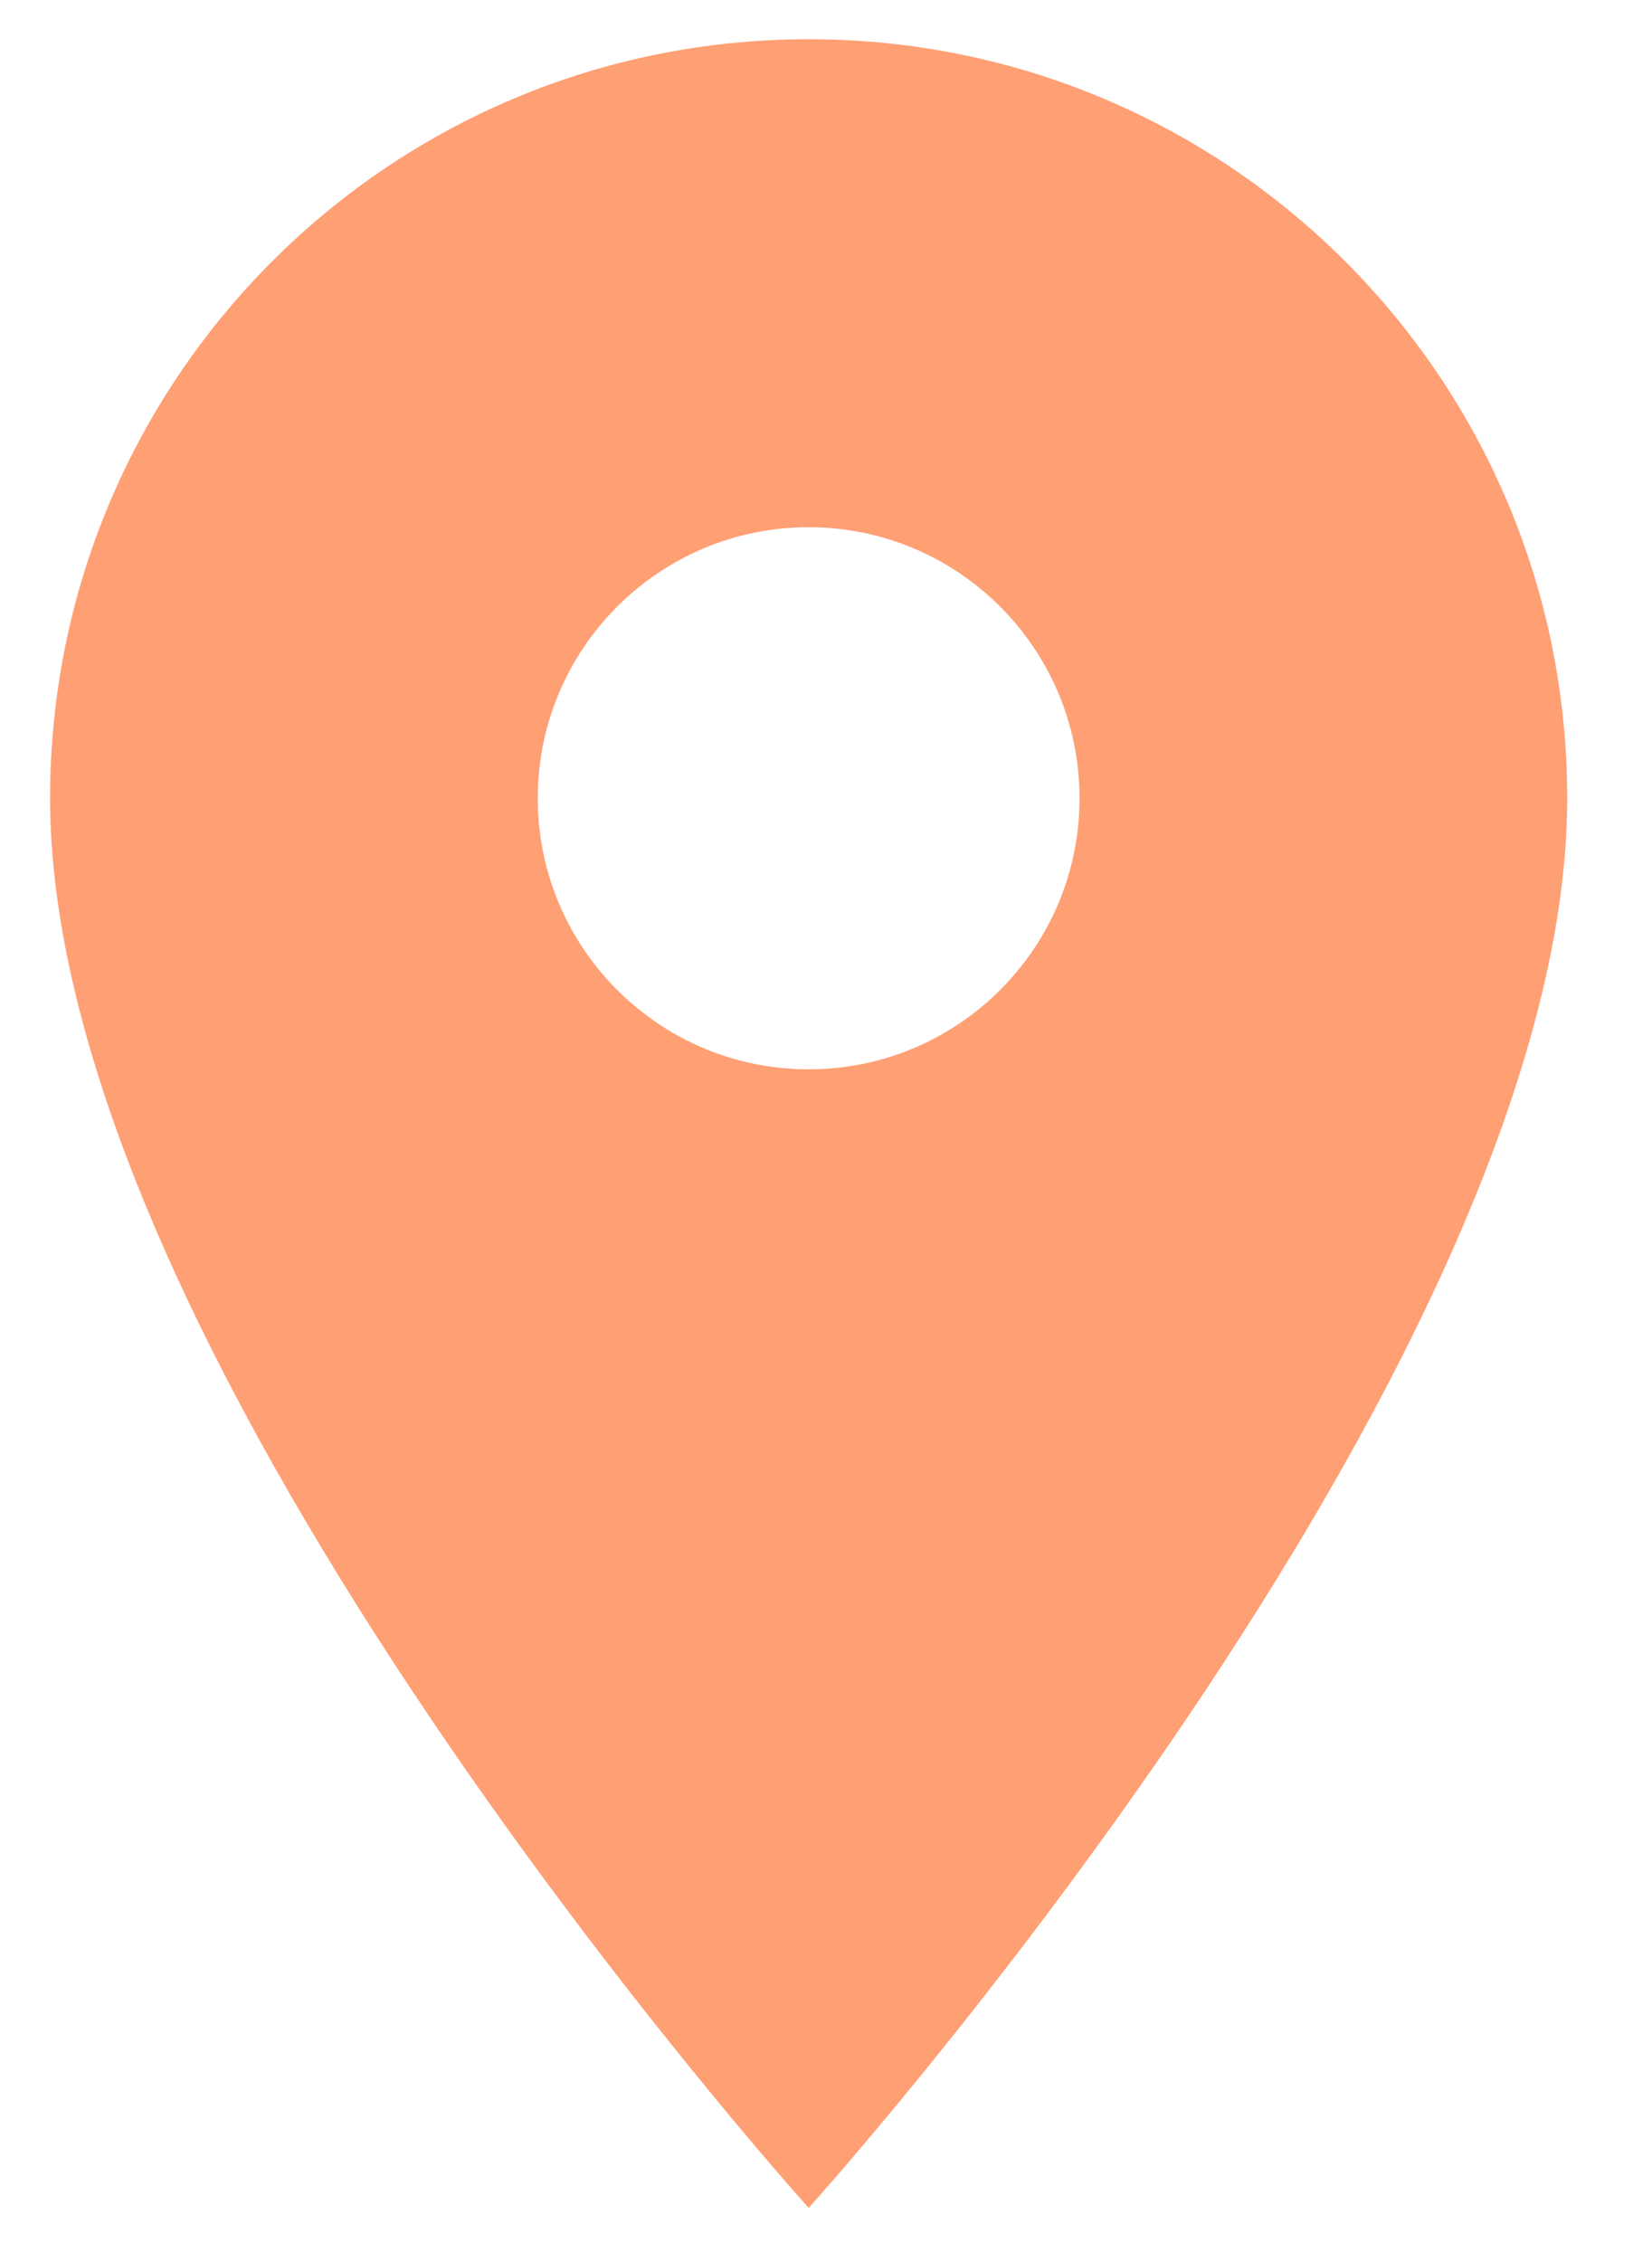 <svg width="19" height="26" viewBox="0 0 19 26" fill="none" xmlns="http://www.w3.org/2000/svg">
<path d="M9.301 0.451C4.477 0.451 0.576 4.352 0.576 9.176C0.576 15.719 9.301 25.378 9.301 25.378C9.301 25.378 18.025 15.719 18.025 9.176C18.025 4.352 14.124 0.451 9.301 0.451ZM9.301 12.291C7.581 12.291 6.185 10.896 6.185 9.176C6.185 7.456 7.581 6.06 9.301 6.06C11.021 6.06 12.416 7.456 12.416 9.176C12.416 10.896 11.021 12.291 9.301 12.291Z" fill="#FF9F74"/>
</svg>
